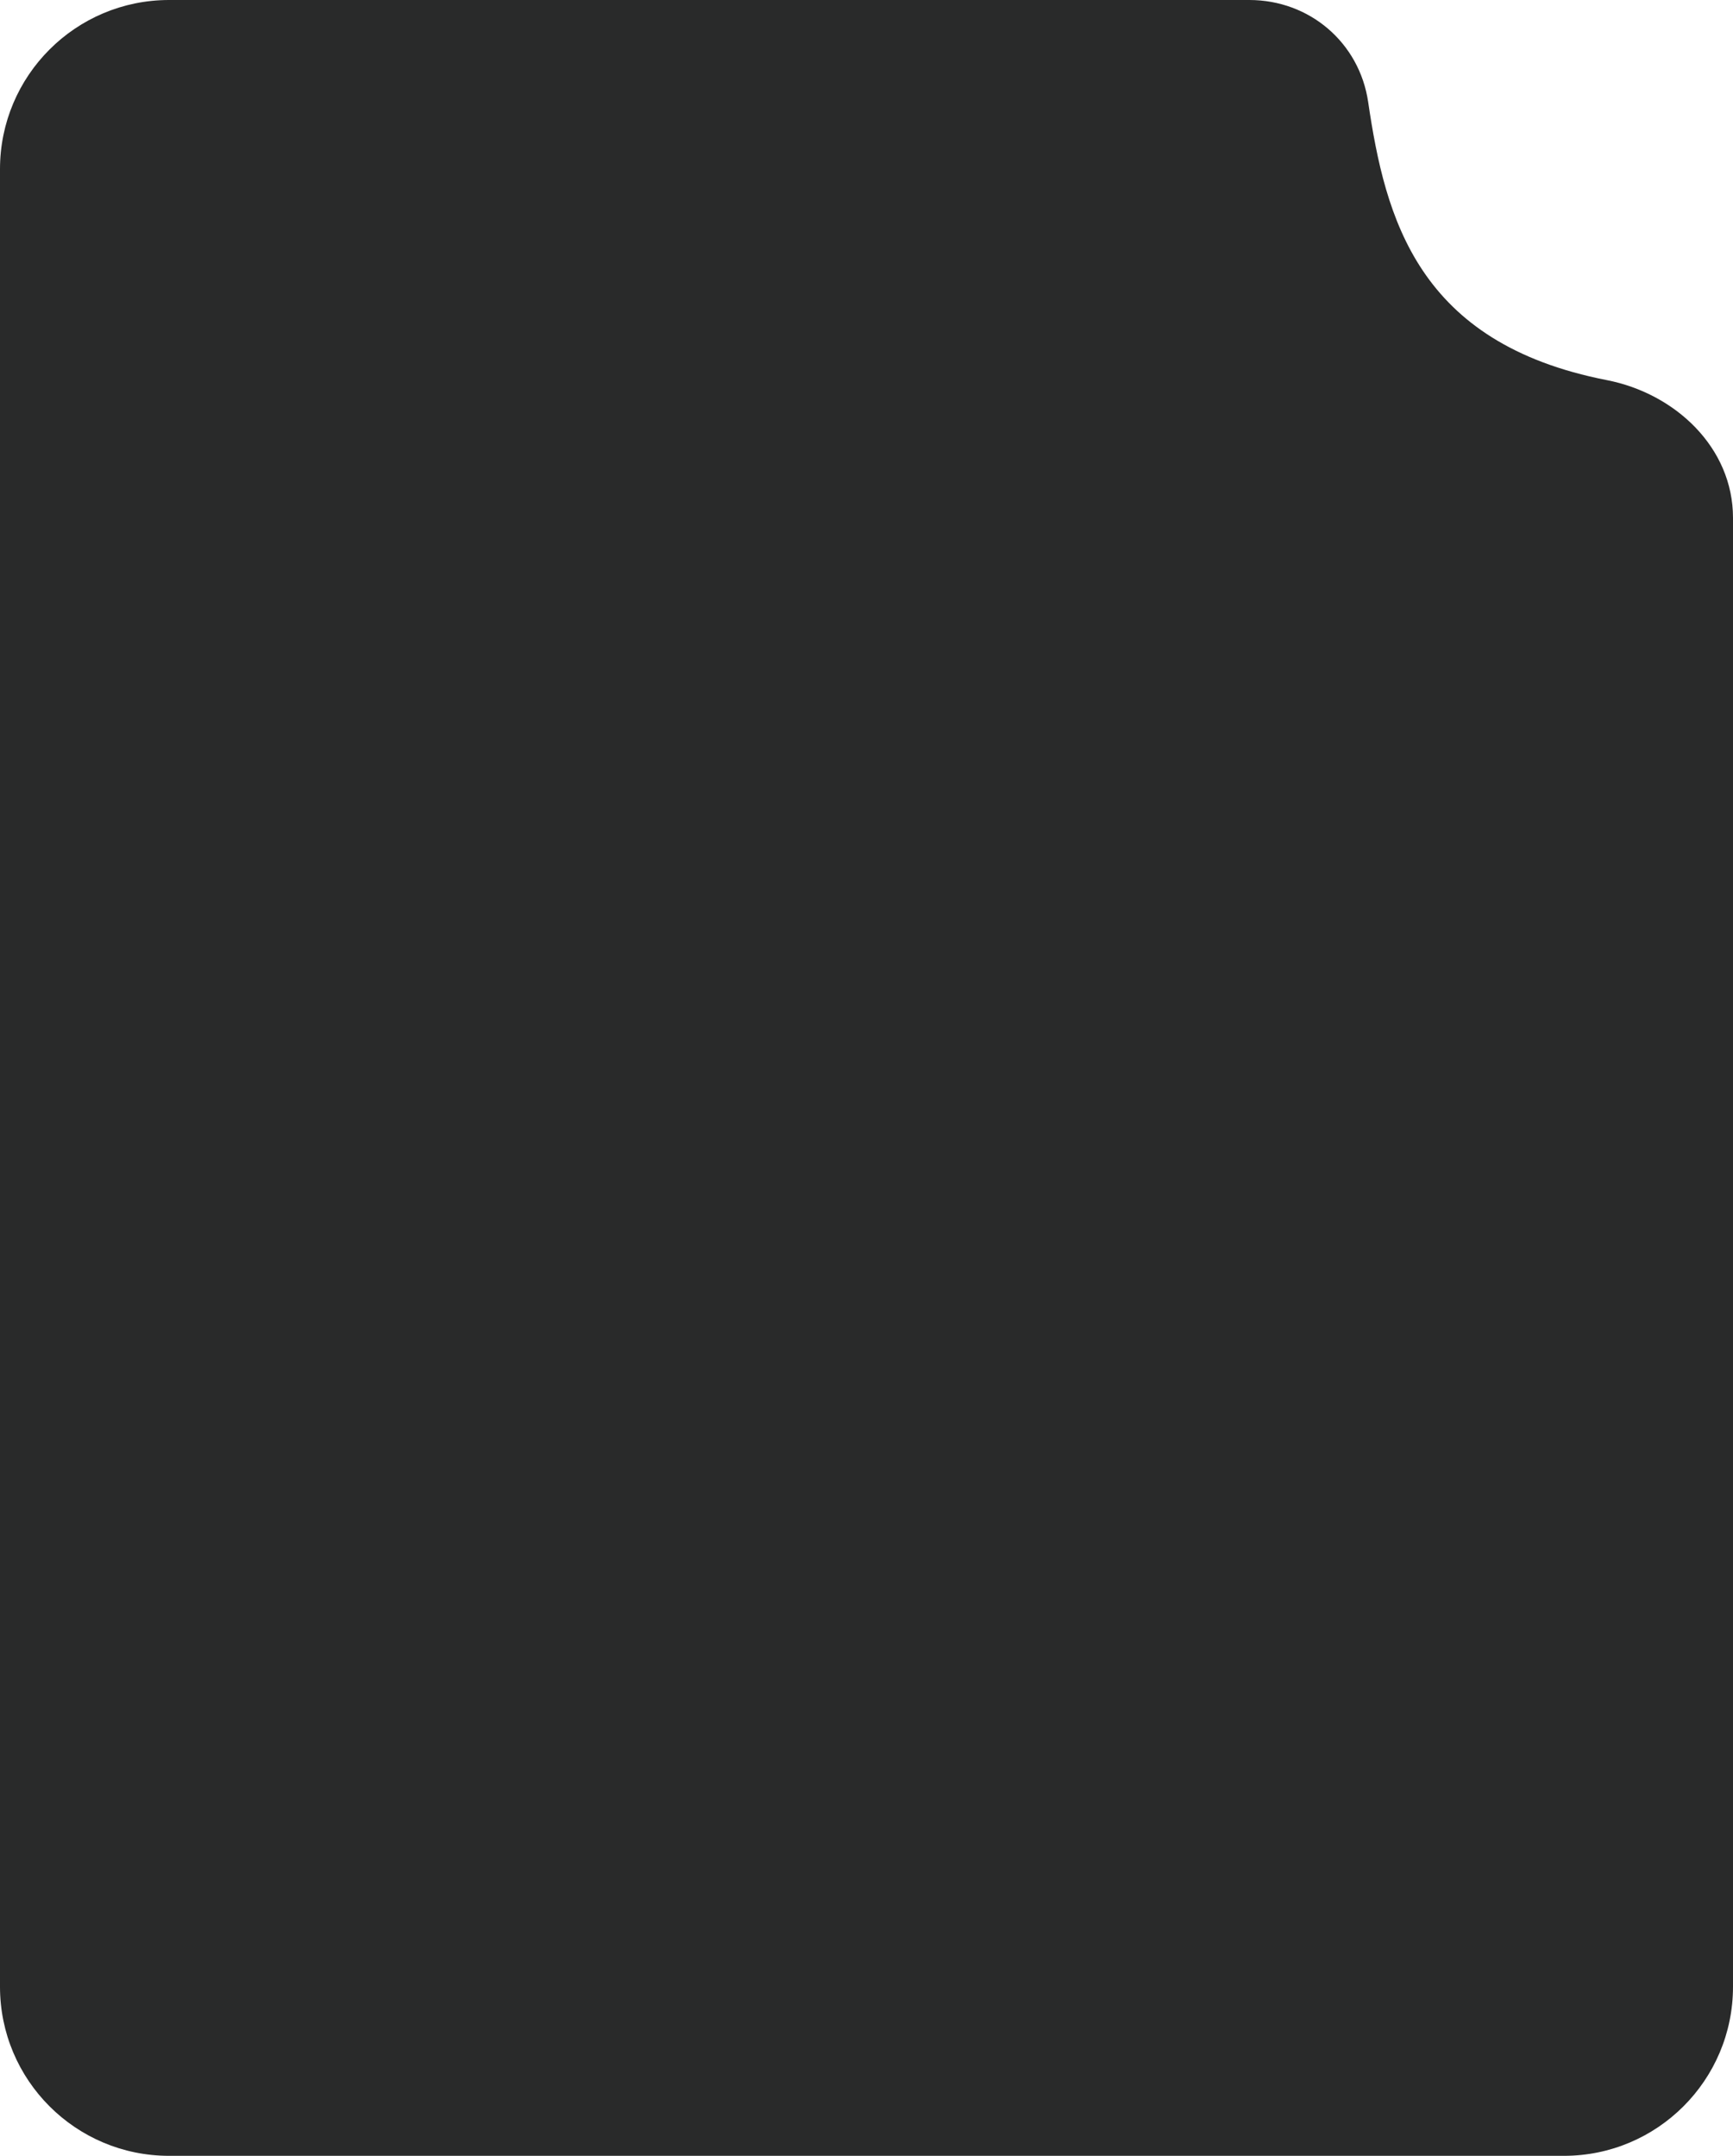 <svg width="164" height="204" viewBox="0 0 164 204" fill="none" xmlns="http://www.w3.org/2000/svg">
<path d="M118.229 9.85249e-05C123.919 0 128.646 4.027 129.475 9.656C131.098 20.674 134.157 32.474 152.056 35.969C158.561 37.239 164 42.373 164 49L164 188C164 196.837 156.837 204 148 204L16 204C7.163 204 9.20925e-07 196.837 2.05694e-06 188L2.41691e-05 16C2.53051e-05 7.163 7.163 1.2494e-05 16 1.93388e-05L118.229 9.85249e-05Z" fill="#292A2A"/>
</svg>
